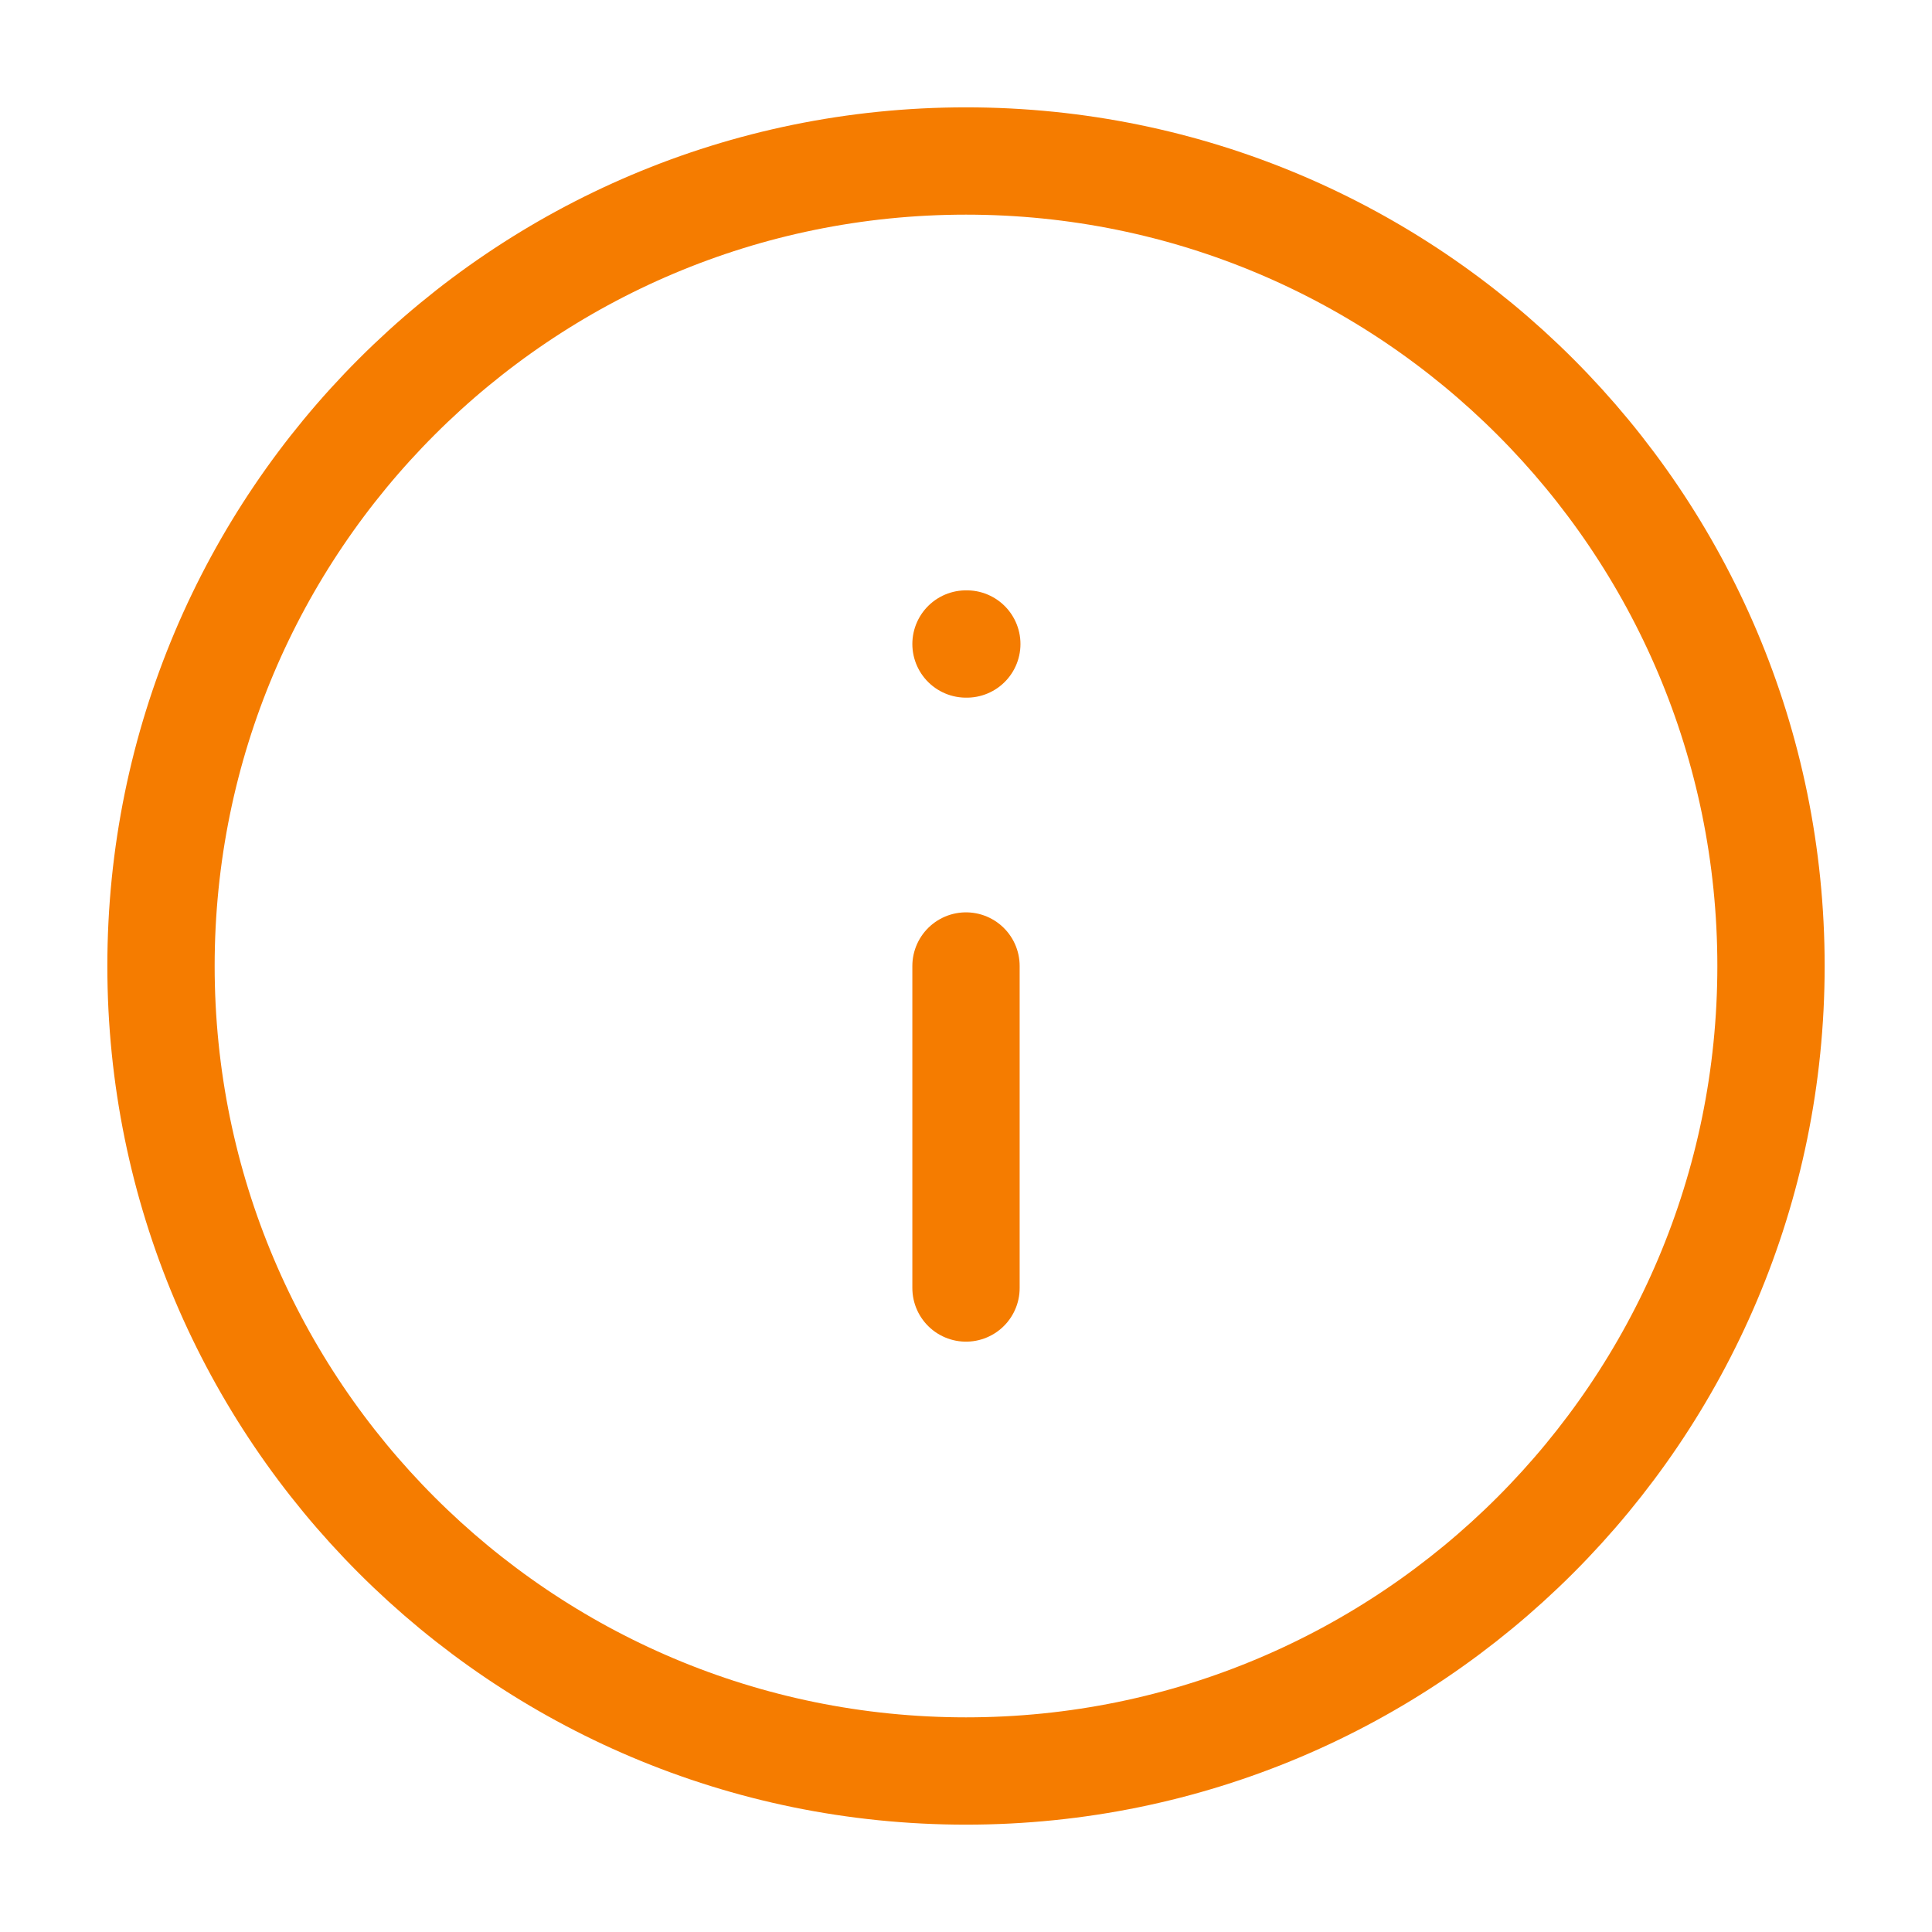 <svg width="24" height="24" viewBox="0 0 24 24" fill="none" xmlns="http://www.w3.org/2000/svg">
<path d="M12 22C17.523 22 22 17.523 22 12C22 6.477 17.523 2 12 2C6.477 2 2 6.477 2 12C2 17.523 6.477 22 12 22Z" stroke="#F57C00" stroke-width="1.333" stroke-linecap="round" stroke-linejoin="round"/>
<path d="M12 16V12" stroke="#F57C00" stroke-width="1.333" stroke-linecap="round" stroke-linejoin="round"/>
<path d="M12 8H12.01" stroke="#F57C00" stroke-width="1.333" stroke-linecap="round" stroke-linejoin="round"/>
</svg>
